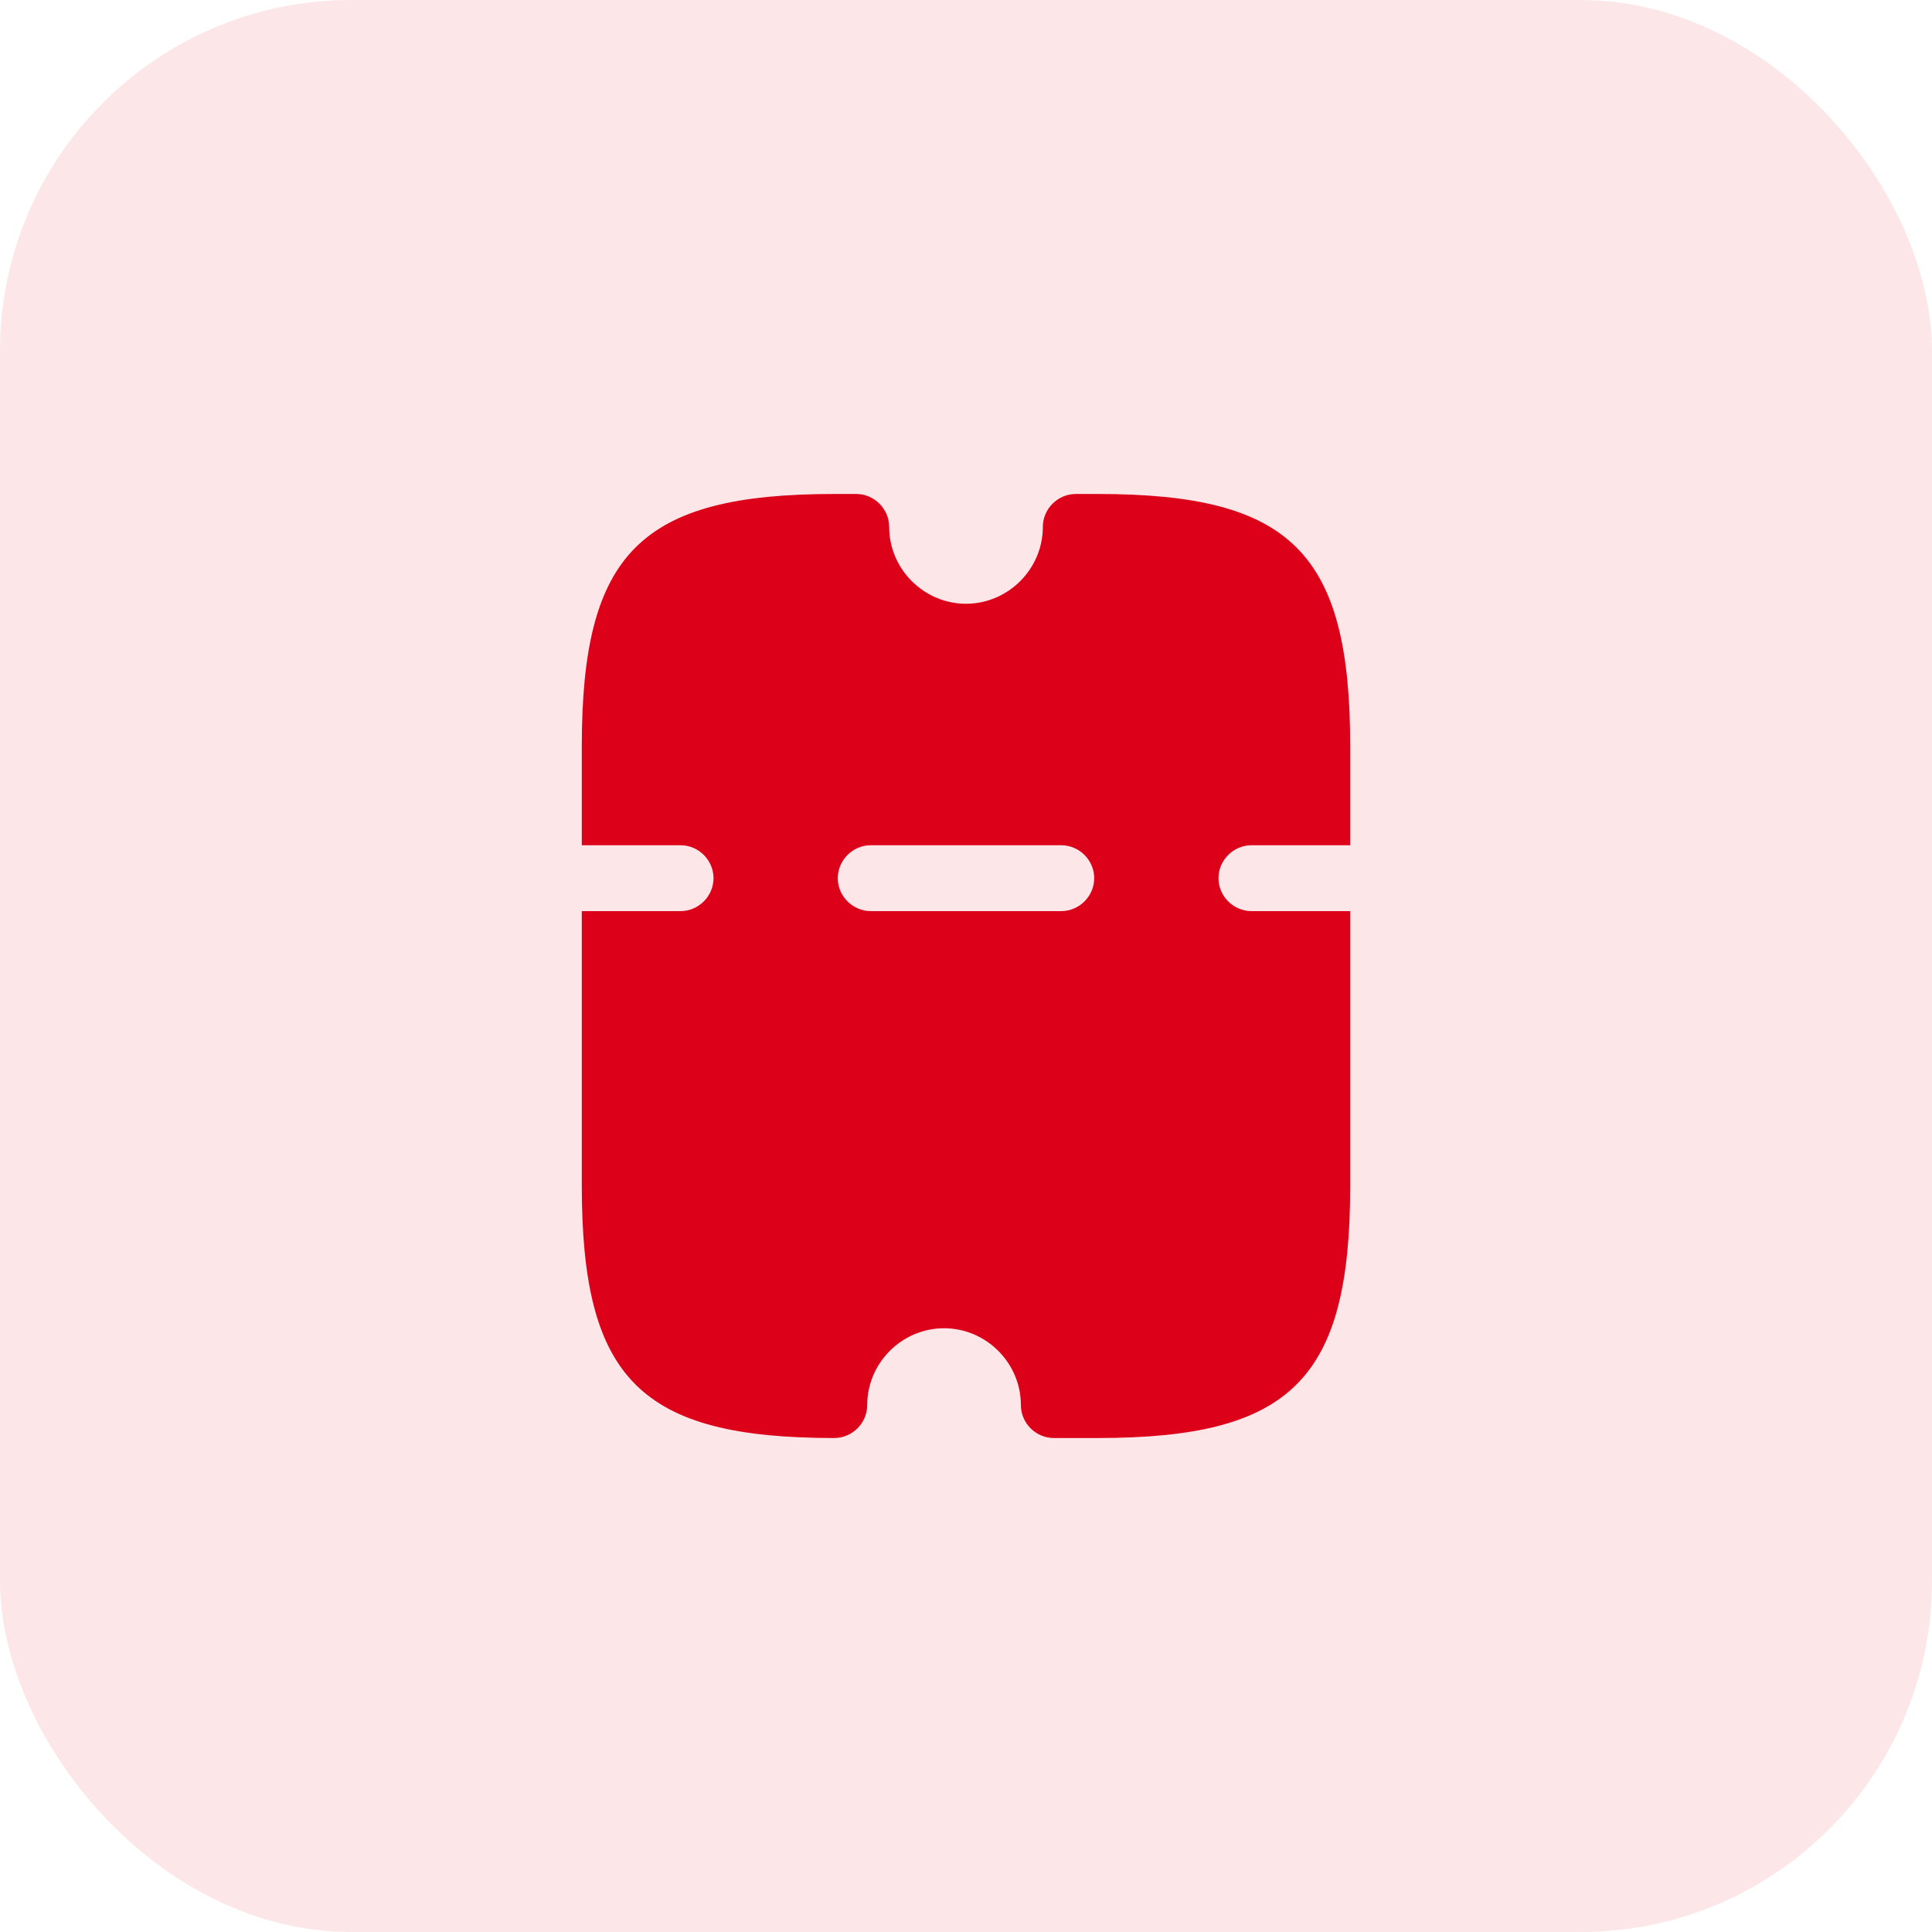 <svg width="44" height="44" viewBox="0 0 44 44" fill="none" xmlns="http://www.w3.org/2000/svg">
<rect width="44" height="44" rx="8" fill="#DC0019" fill-opacity="0.1"/>
<path d="M23.25 32C23.25 32.41 23.59 32.75 24 32.75H25C29.41 32.75 30.75 31.41 30.75 27V20.75H28.5C28.09 20.75 27.75 20.41 27.75 20C27.75 19.59 28.09 19.25 28.5 19.25H30.75V17C30.75 12.59 29.41 11.25 25 11.25H24.5C24.09 11.25 23.75 11.59 23.75 12C23.75 12.96 22.96 13.75 22 13.75C21.04 13.75 20.25 12.96 20.25 12C20.25 11.59 19.91 11.25 19.5 11.25H19C14.59 11.25 13.25 12.59 13.25 17V19.25H15.5C15.91 19.25 16.25 19.59 16.25 20C16.25 20.41 15.91 20.75 15.5 20.75H13.25V27C13.25 31.41 14.59 32.75 19 32.75C19.41 32.75 19.75 32.41 19.75 32C19.75 31.04 20.54 30.25 21.5 30.25C22.46 30.25 23.25 31.04 23.25 32ZM19.83 20.75C19.42 20.75 19.08 20.41 19.08 20C19.08 19.59 19.42 19.25 19.83 19.25H24.17C24.58 19.25 24.92 19.59 24.92 20C24.92 20.41 24.58 20.75 24.17 20.75H19.83Z" fill="#DC0019"/>
</svg>
